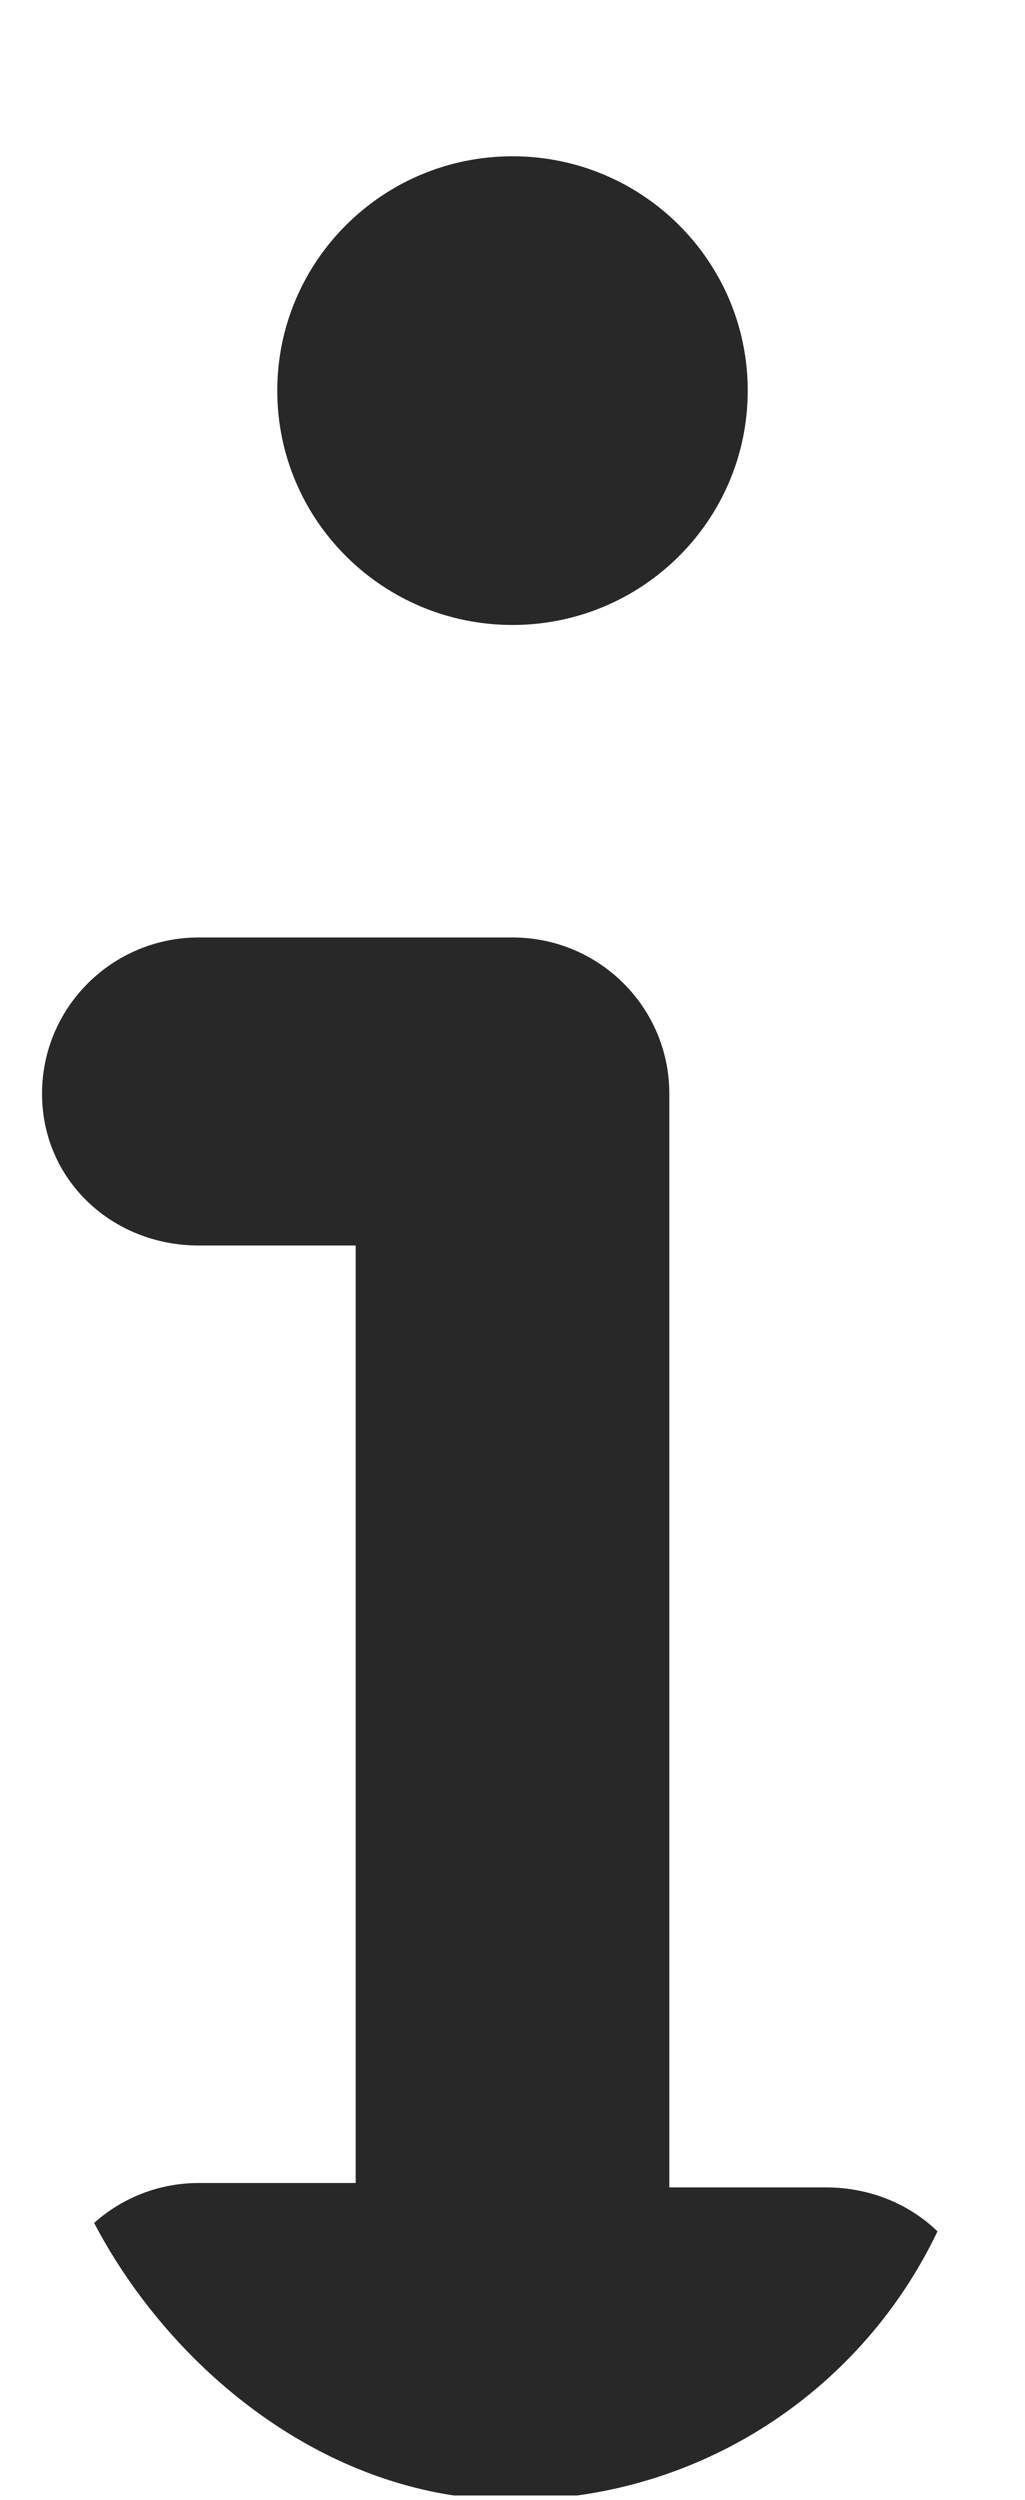 <svg width="16" height="39" viewBox="0 0 16 39" fill="none" xmlns="http://www.w3.org/2000/svg">
<g clip-path="url(#clip0_3_27)">
<path d="M12.896 34.125H10.448V17.062C10.448 15.715 9.352 14.625 8 14.625H3.104C1.752 14.625 0.656 15.715 0.656 17.062C0.656 18.41 1.752 19.431 3.104 19.431H5.552V34.056H3.104C1.752 34.056 0.656 35.147 0.656 36.494C0.656 37.841 1.752 38.931 3.104 38.931H12.896C14.248 38.931 15.344 37.841 15.344 36.494C15.344 35.147 14.25 34.125 12.896 34.125ZM8 9.75C10.028 9.75 11.672 8.113 11.672 6.094C11.672 4.074 10.027 2.438 8 2.438C5.973 2.438 4.328 4.075 4.328 6.095C4.328 8.114 5.972 9.75 8 9.75Z" fill="#282828"/>
</g>
<defs>
<clipPath id="clip0_3_27">
<rect x="0.656" width="14.688" height="39" rx="7.344" fill="white"/>
</clipPath>
</defs>
</svg>
